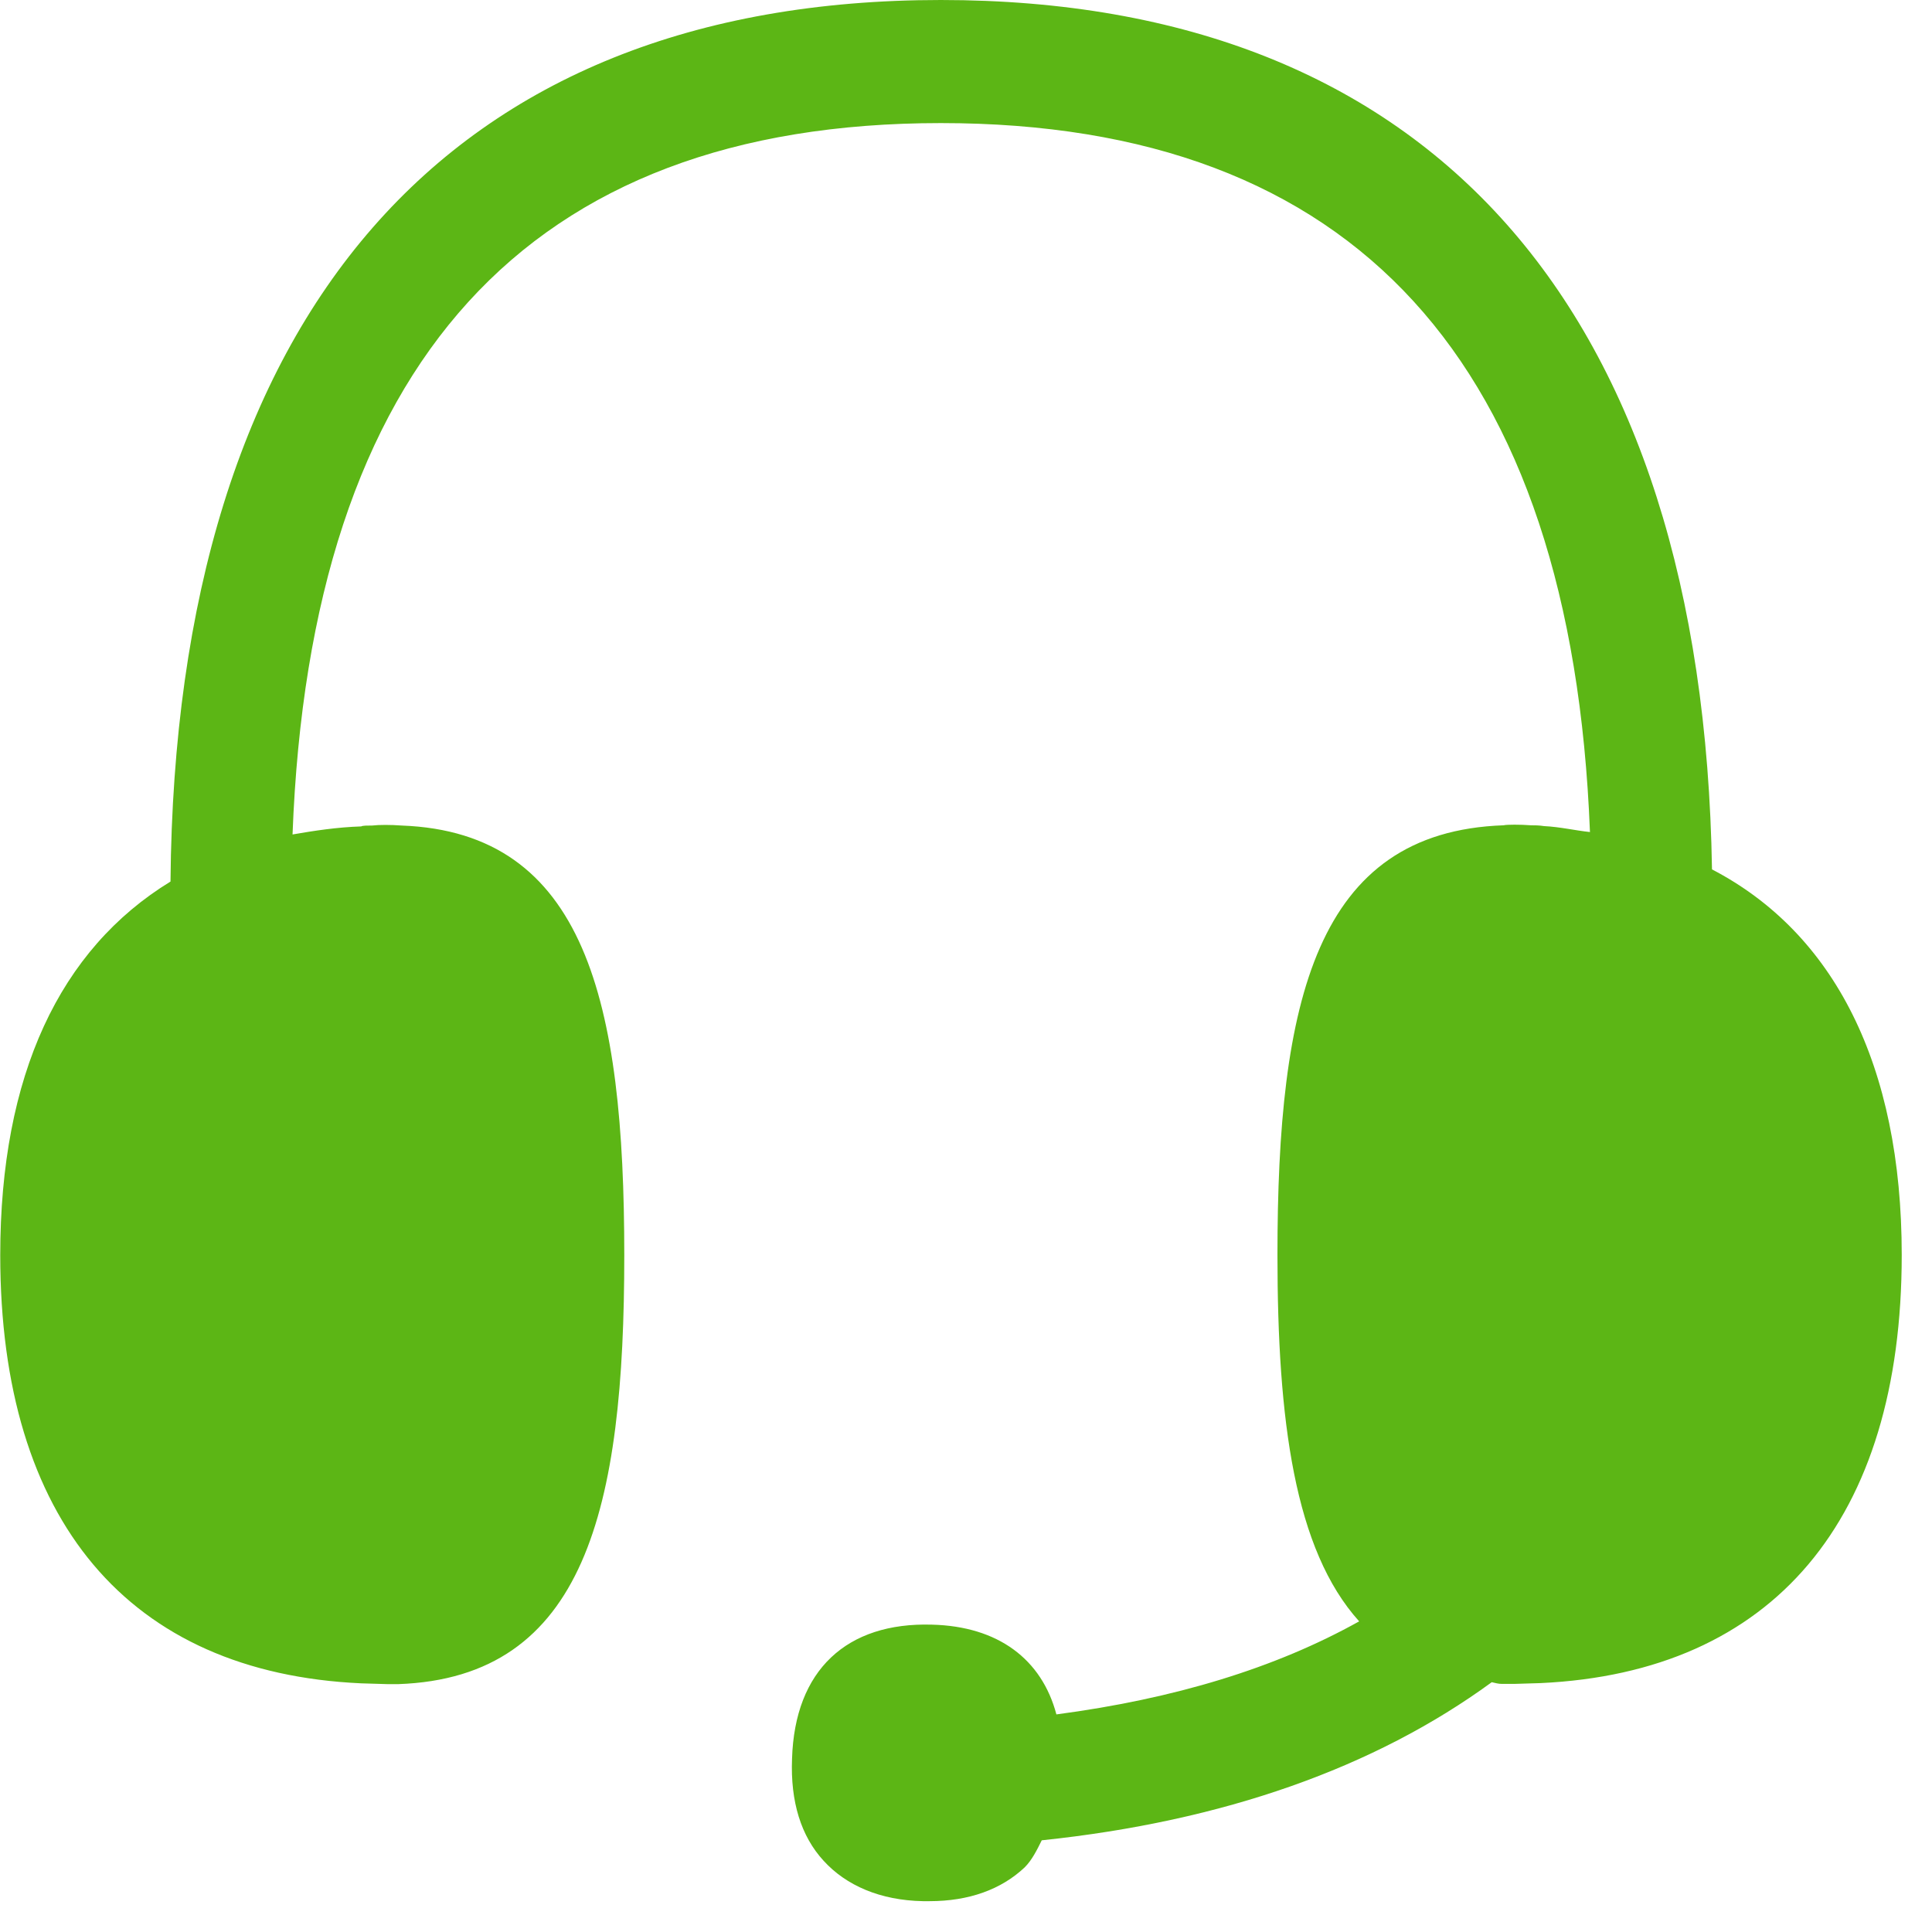 <?xml version="1.0" encoding="UTF-8"?>
<svg width="24px" height="24px" viewBox="0 0 24 24" version="1.1" xmlns="http://www.w3.org/2000/svg" xmlns:xlink="http://www.w3.org/1999/xlink">
    <title>3. Masa/Cascos auriculares_3Masa</title>
    <g id="Symbols" stroke="none" stroke-width="1" fill="none" fill-rule="evenodd">
        <g id="3.-Masa/Cascos-auriculares_3Masa" fill="#5CB615" fill-rule="nonzero">
            <path d="M21.267,10.8 C21.156,3.835 17.775,0 11.687,0 C5.57,0 2.178,3.886 2.118,10.951 C0.743,11.792 0.003,13.355 0.003,15.593 C0.003,18.887 1.597,20.78 4.487,20.911 L4.817,20.921 L4.945,20.921 C7.274,20.84 7.755,18.733 7.755,15.593 C7.755,12.444 7.274,10.339 4.988,10.255 C4.857,10.245 4.706,10.245 4.625,10.255 C4.565,10.255 4.504,10.255 4.487,10.266 C4.185,10.276 3.906,10.319 3.634,10.366 C3.855,4.508 6.551,1.529 11.687,1.529 C16.824,1.529 19.523,4.497 19.751,10.336 C19.563,10.316 19.382,10.272 19.18,10.262 C19.119,10.252 19.059,10.252 19.018,10.252 C18.887,10.242 18.716,10.242 18.679,10.252 C16.343,10.333 15.869,12.44 15.869,15.59 C15.869,17.647 16.081,19.25 16.884,20.141 C15.842,20.723 14.588,21.103 13.123,21.297 C12.941,20.612 12.4,20.202 11.576,20.182 C10.521,20.151 9.872,20.743 9.839,21.849 C9.818,22.38 9.95,22.81 10.232,23.116 C10.511,23.422 10.934,23.607 11.466,23.617 L11.546,23.617 C12.037,23.617 12.437,23.472 12.729,23.197 C12.82,23.106 12.881,22.982 12.941,22.861 C15.197,22.625 17.076,21.96 18.531,20.897 C18.582,20.908 18.612,20.918 18.659,20.918 L18.81,20.918 L19.139,20.908 C22.027,20.773 23.624,18.881 23.624,15.59 C23.624,13.224 22.78,11.587 21.267,10.8" id="Path"></path>
        </g>
    </g>
</svg>